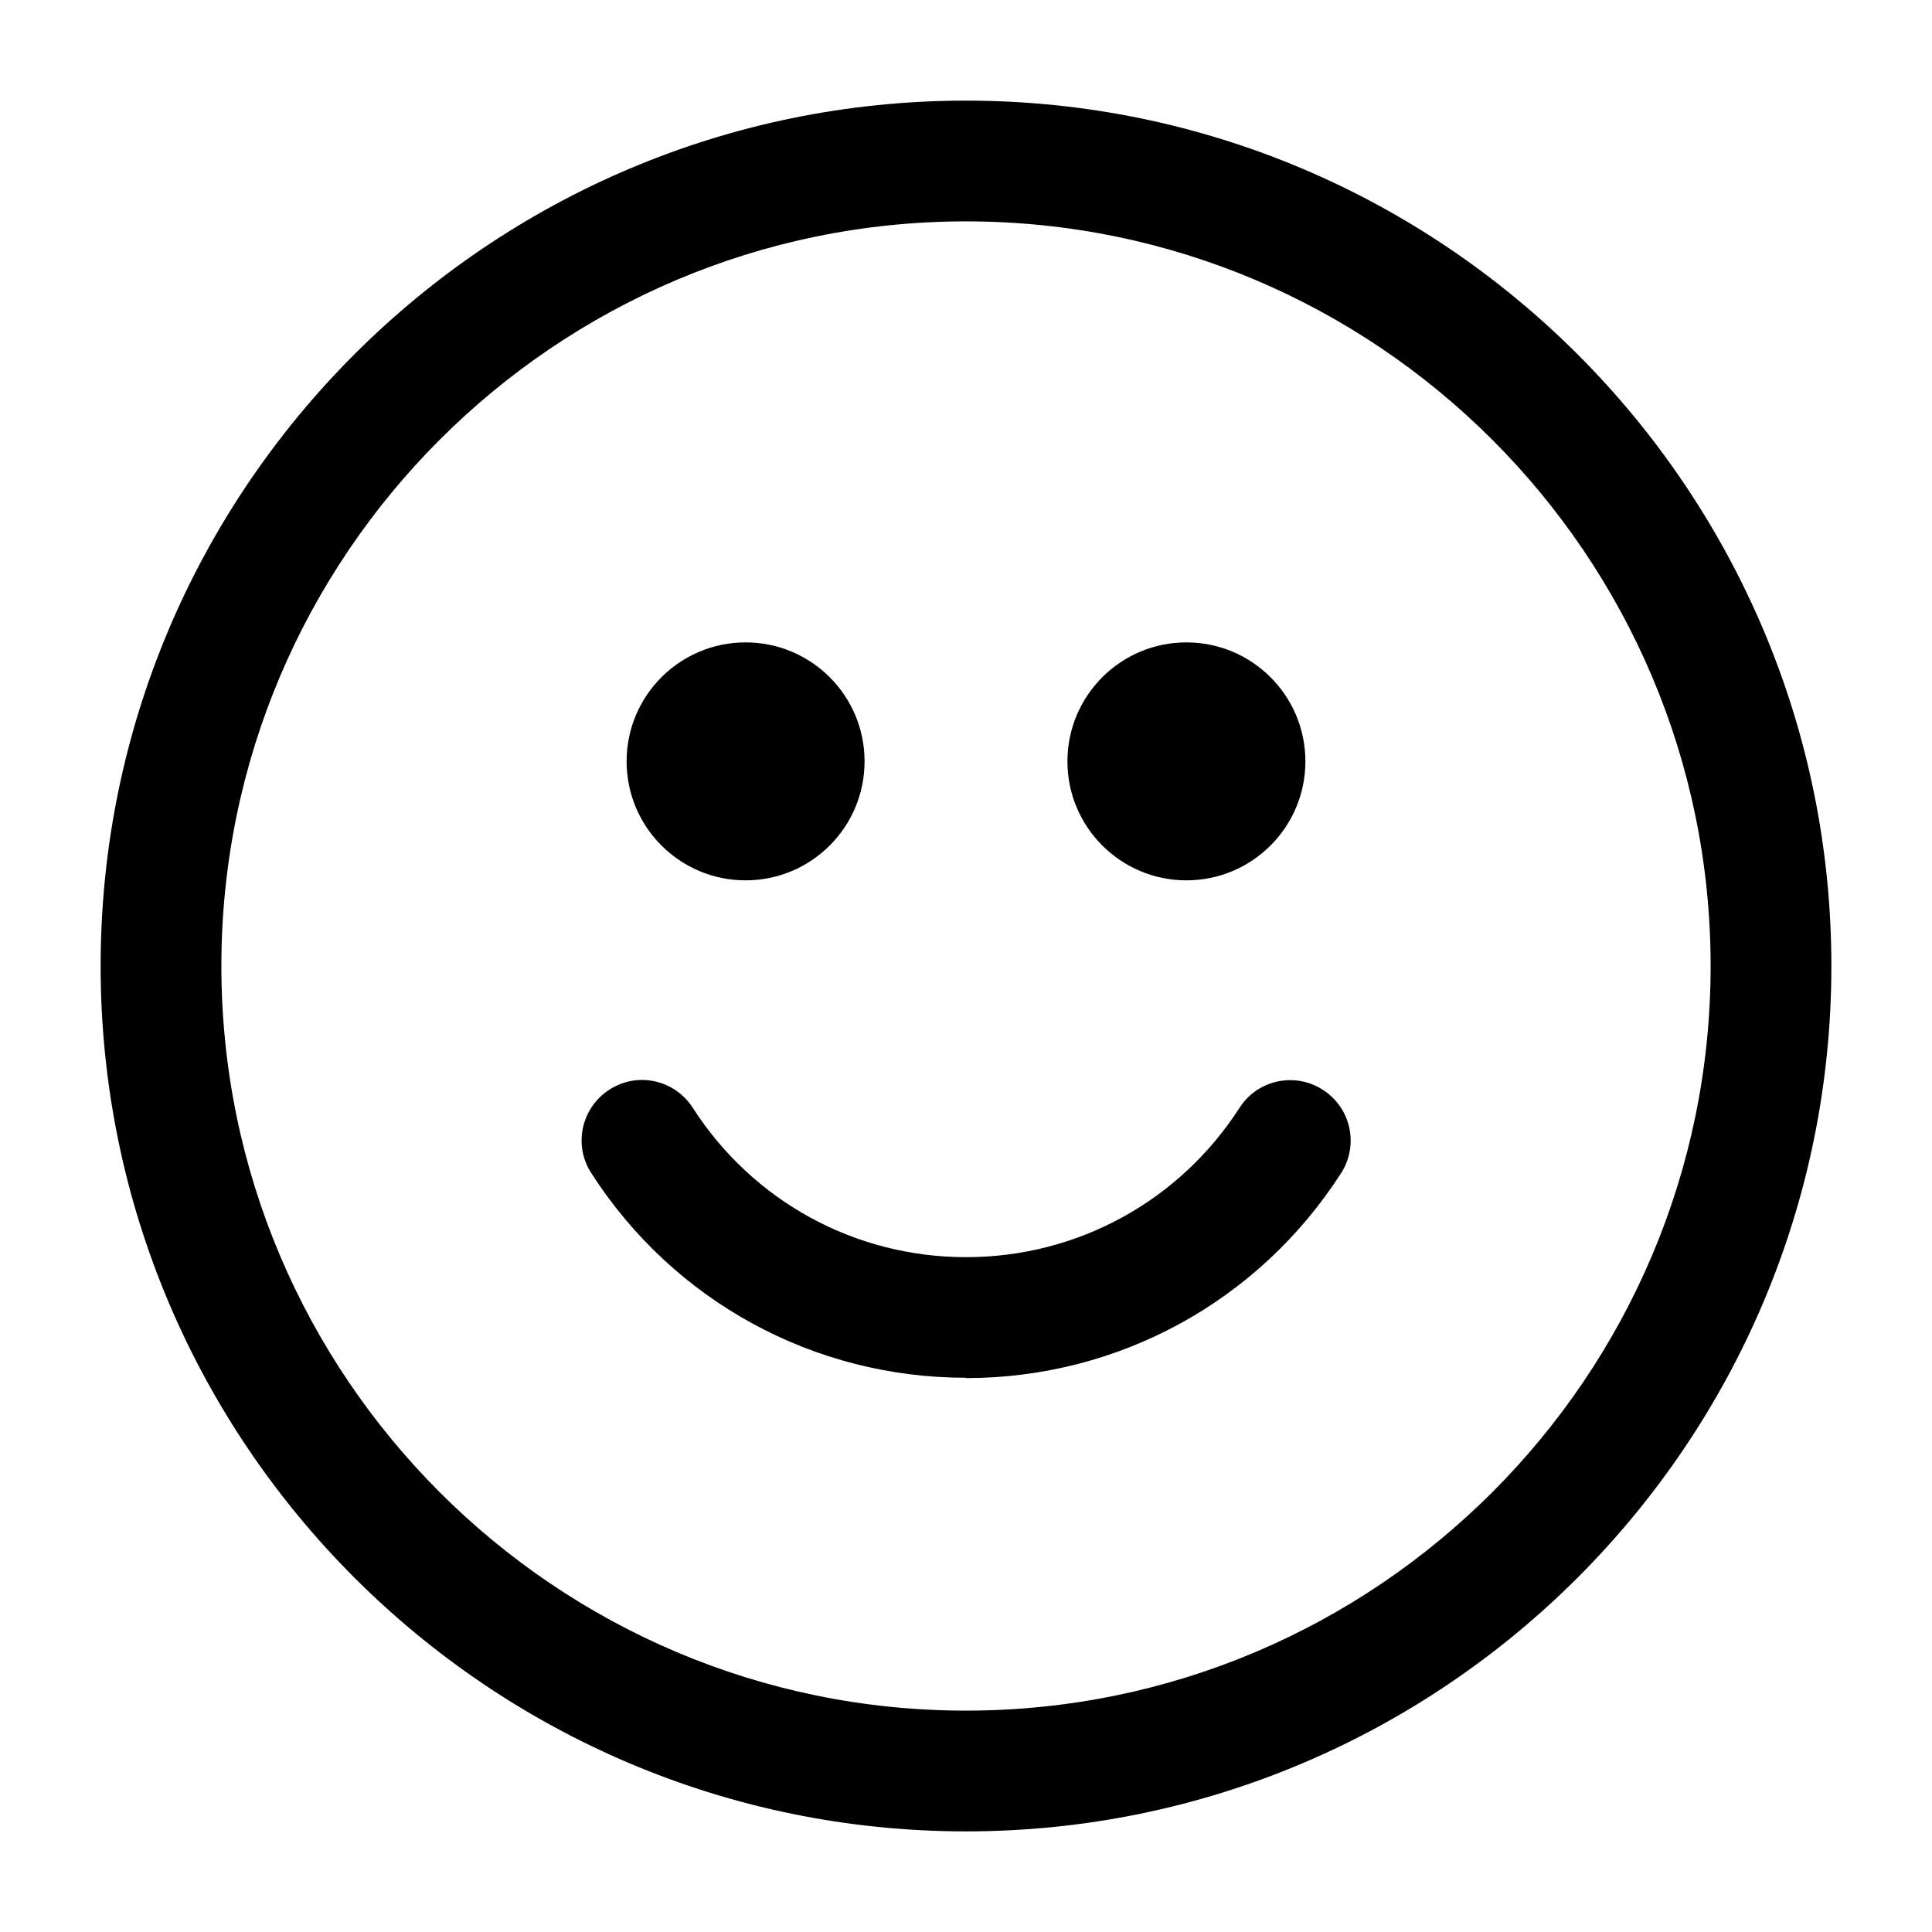 <svg viewBox="0 0 24 24" aria-hidden="true" class="r-1cvl2hr r-4qtqp9 r-yyyyoo r-z80fyv r-dnmrzs r-bnwqim r-1plcrui r-lrvibr r-19wmn03">
    <g>
        <path d="M12 22.75C6.072 22.75 1.25 17.928 1.25 12S6.072 1.25 12 1.25 22.75 6.072 22.75 12 17.928 22.75 12 22.75zm0-20C6.9 2.75 2.75 6.9 2.75 12S6.9 21.25 12 21.25s9.25-4.15 9.25-9.25S17.1 2.75 12 2.75z"></path>
        <path d="M12 17.115c-1.892 0-3.633-.95-4.656-2.544-.224-.348-.123-.81.226-1.035.348-.226.812-.124 1.036.226.747 1.162 2.016 1.855 3.395 1.855s2.648-.693 3.396-1.854c.224-.35.688-.45 1.036-.225.35.224.45.688.226 1.036-1.025 1.594-2.766 2.545-4.658 2.545z"></path>
        <circle cx="14.738" cy="9.458" r="1.478"></circle>
        <circle cx="9.262" cy="9.458" r="1.478"></circle>
    </g>
</svg>